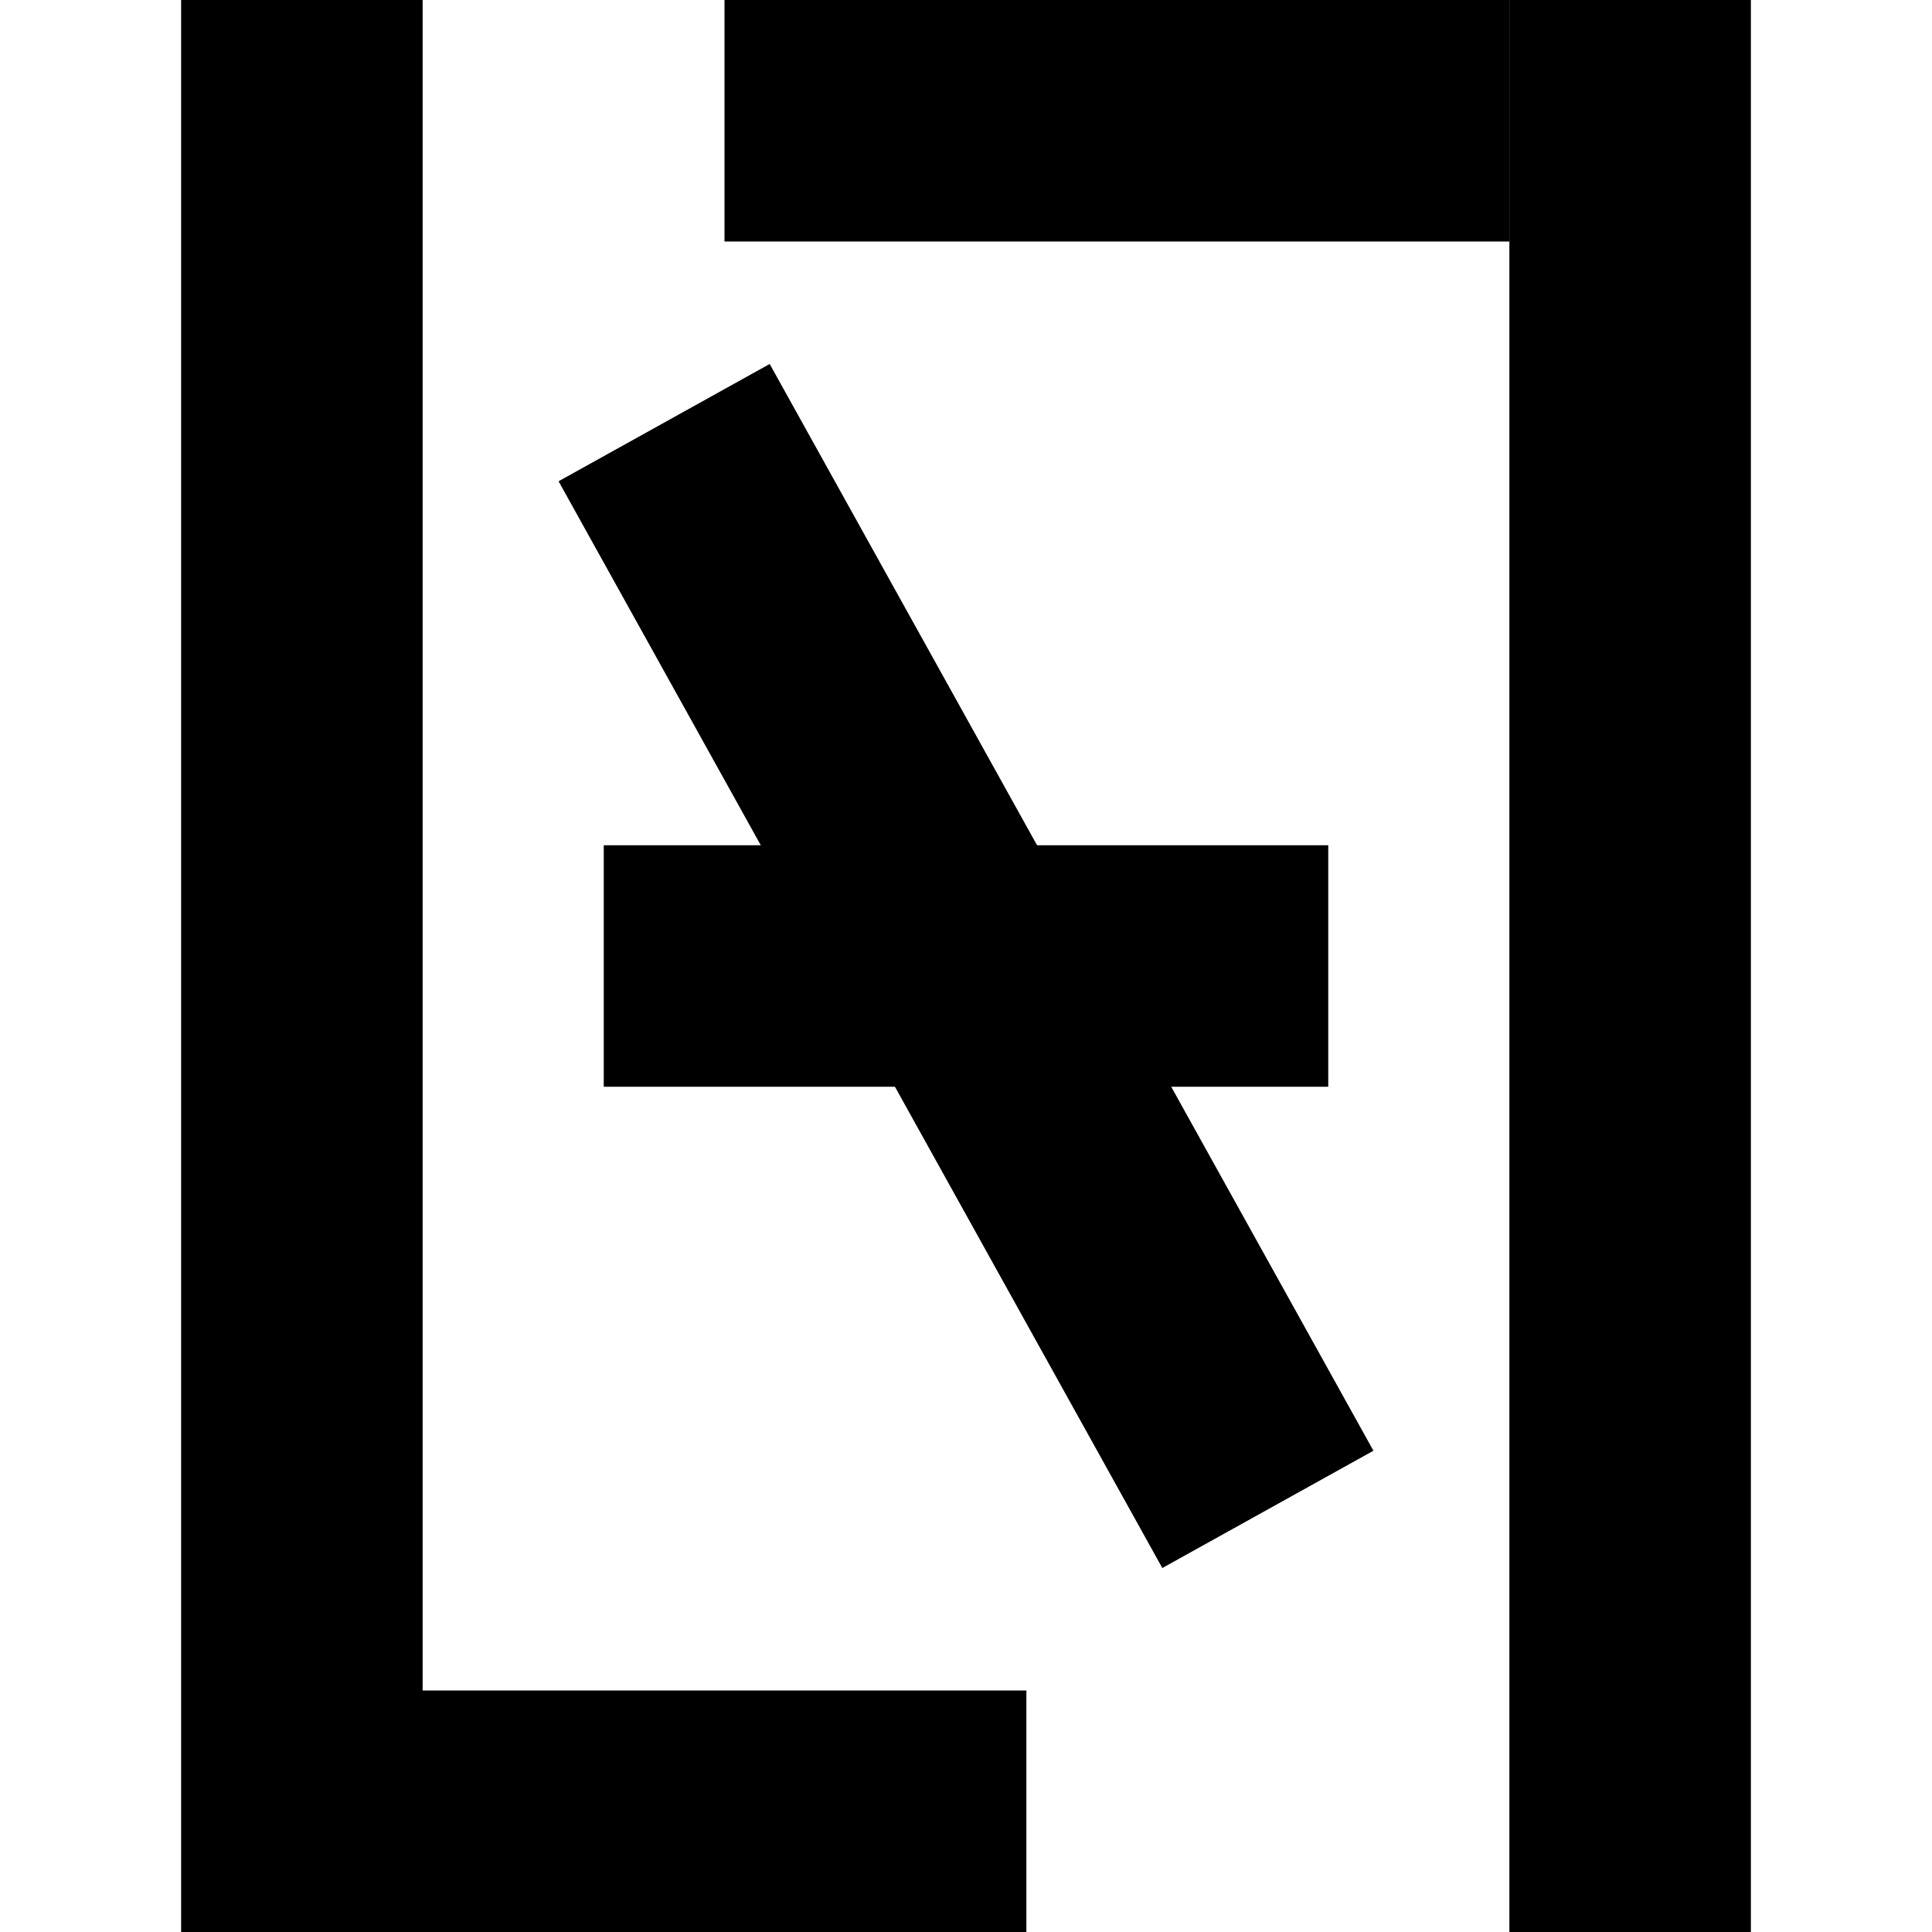 <svg width="32" height="32" viewBox="0 0 32 32" fill="none" xmlns="http://www.w3.org/2000/svg">
<rect x="4" y="1" width="2" height="30" fill="black" stroke="black" stroke-width="2"/>
<rect x="25" width="4" height="32" fill="black"/>
<rect x="4" y="28" width="13" height="4" fill="black"/>
<rect x="12" width="13" height="4" fill="black"/>
<rect x="10" y="14" width="12" height="4" fill="black"/>
<path d="M21 25L11 7" stroke="black" stroke-width="4"/>
</svg>
